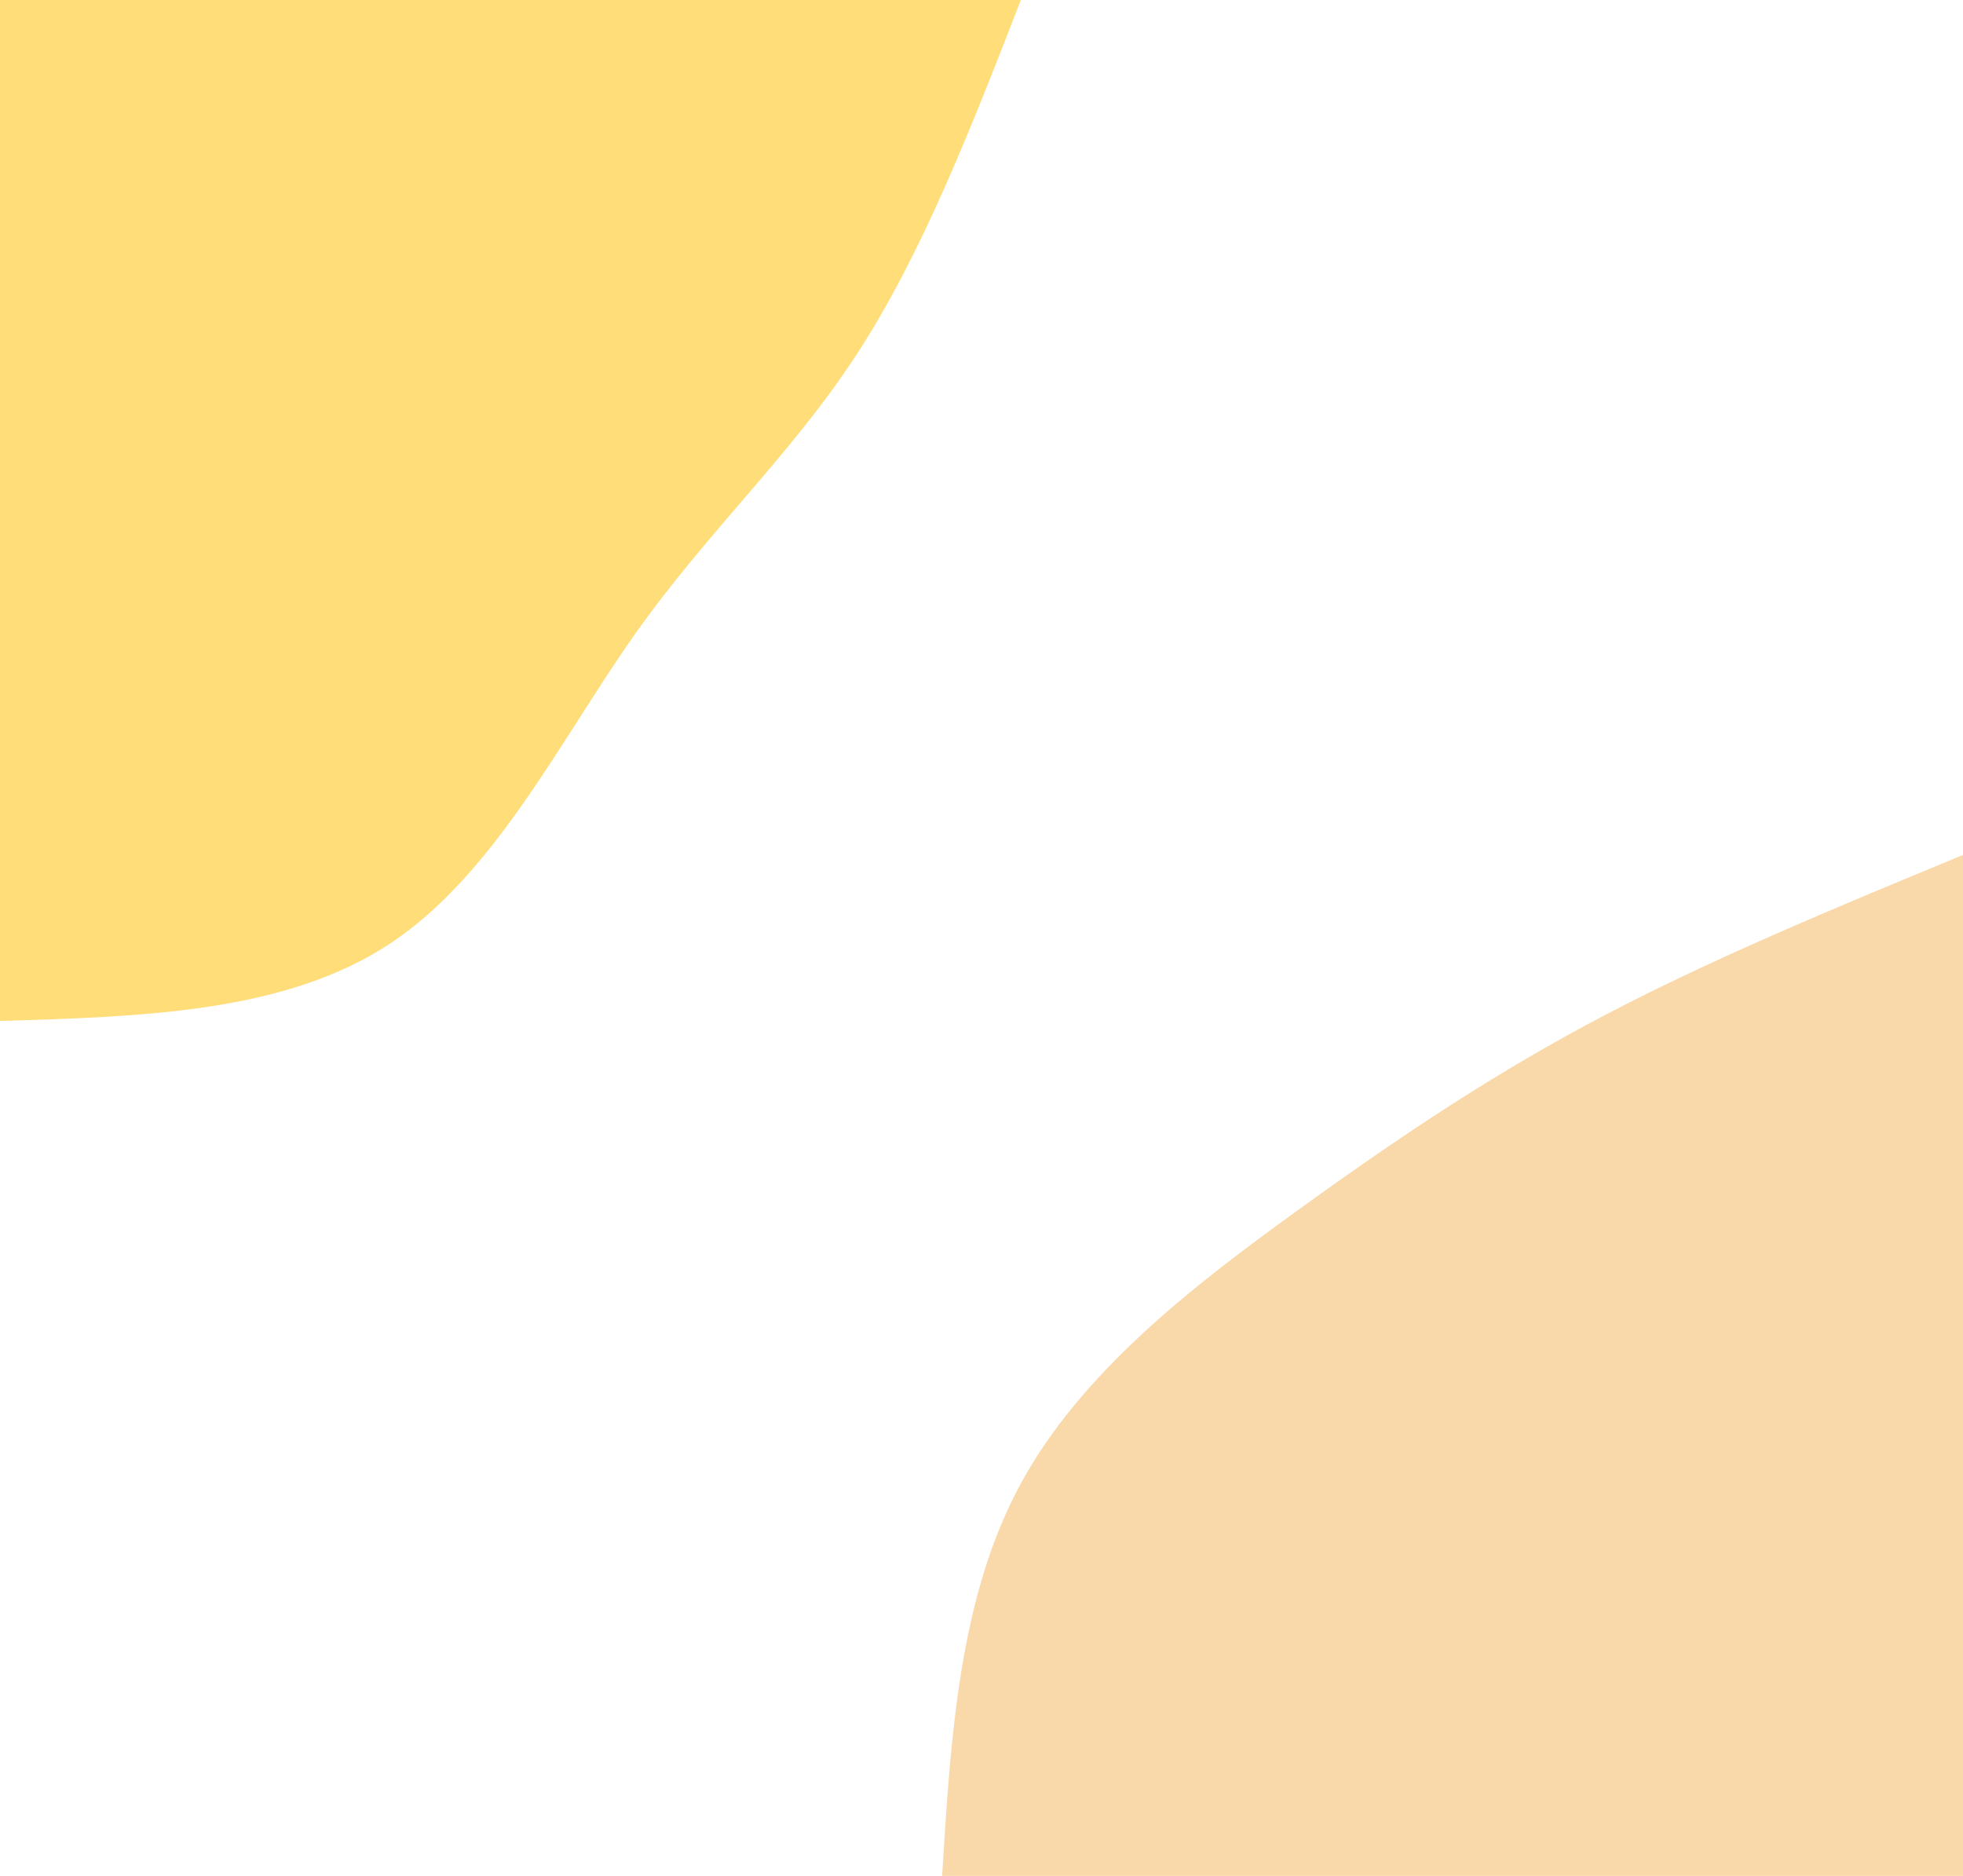 <svg id="visual" viewBox="0 0 1800 1720" width="1800" height="1720" xmlns="http://www.w3.org/2000/svg" xmlns:xlink="http://www.w3.org/1999/xlink" version="1.1"><rect x="0" y="0" width="1800" height="1720" fill="#ffffff"></rect><defs><linearGradient id="grad1_0" x1="14.1%" y1="100%" x2="100%" y2="0%"><stop offset="26.721%" stop-color="#ffffff" stop-opacity="1"></stop><stop offset="73.279%" stop-color="#ffffff" stop-opacity="1"></stop></linearGradient></defs><defs><linearGradient id="grad2_0" x1="0%" y1="100%" x2="85.9%" y2="0%"><stop offset="26.721%" stop-color="#ffffff" stop-opacity="1"></stop><stop offset="73.279%" stop-color="#ffffff" stop-opacity="1"></stop></linearGradient></defs><g transform="translate(1800, 1720)"><path d="M-936.1 0C-928.3 -127.4 -920.5 -254.7 -864.8 -358.2C-809.1 -461.7 -705.6 -541.3 -610.2 -610.2C-514.8 -679.2 -427.5 -737.4 -327.2 -789.9C-226.8 -842.4 -113.4 -889.2 0 -936.1L0 0Z" fill="#f9d9a9"></path></g><g transform="translate(0, 0)"><path d="M936.1 0C890.8 116.4 845.6 232.9 785.3 325.3C725 417.7 649.7 486.1 581.9 581.9C514.2 677.8 453.9 801.2 358.2 864.8C262.5 928.4 131.2 932.2 0 936.1L0 0Z" fill="#FFDD79"></path></g></svg>